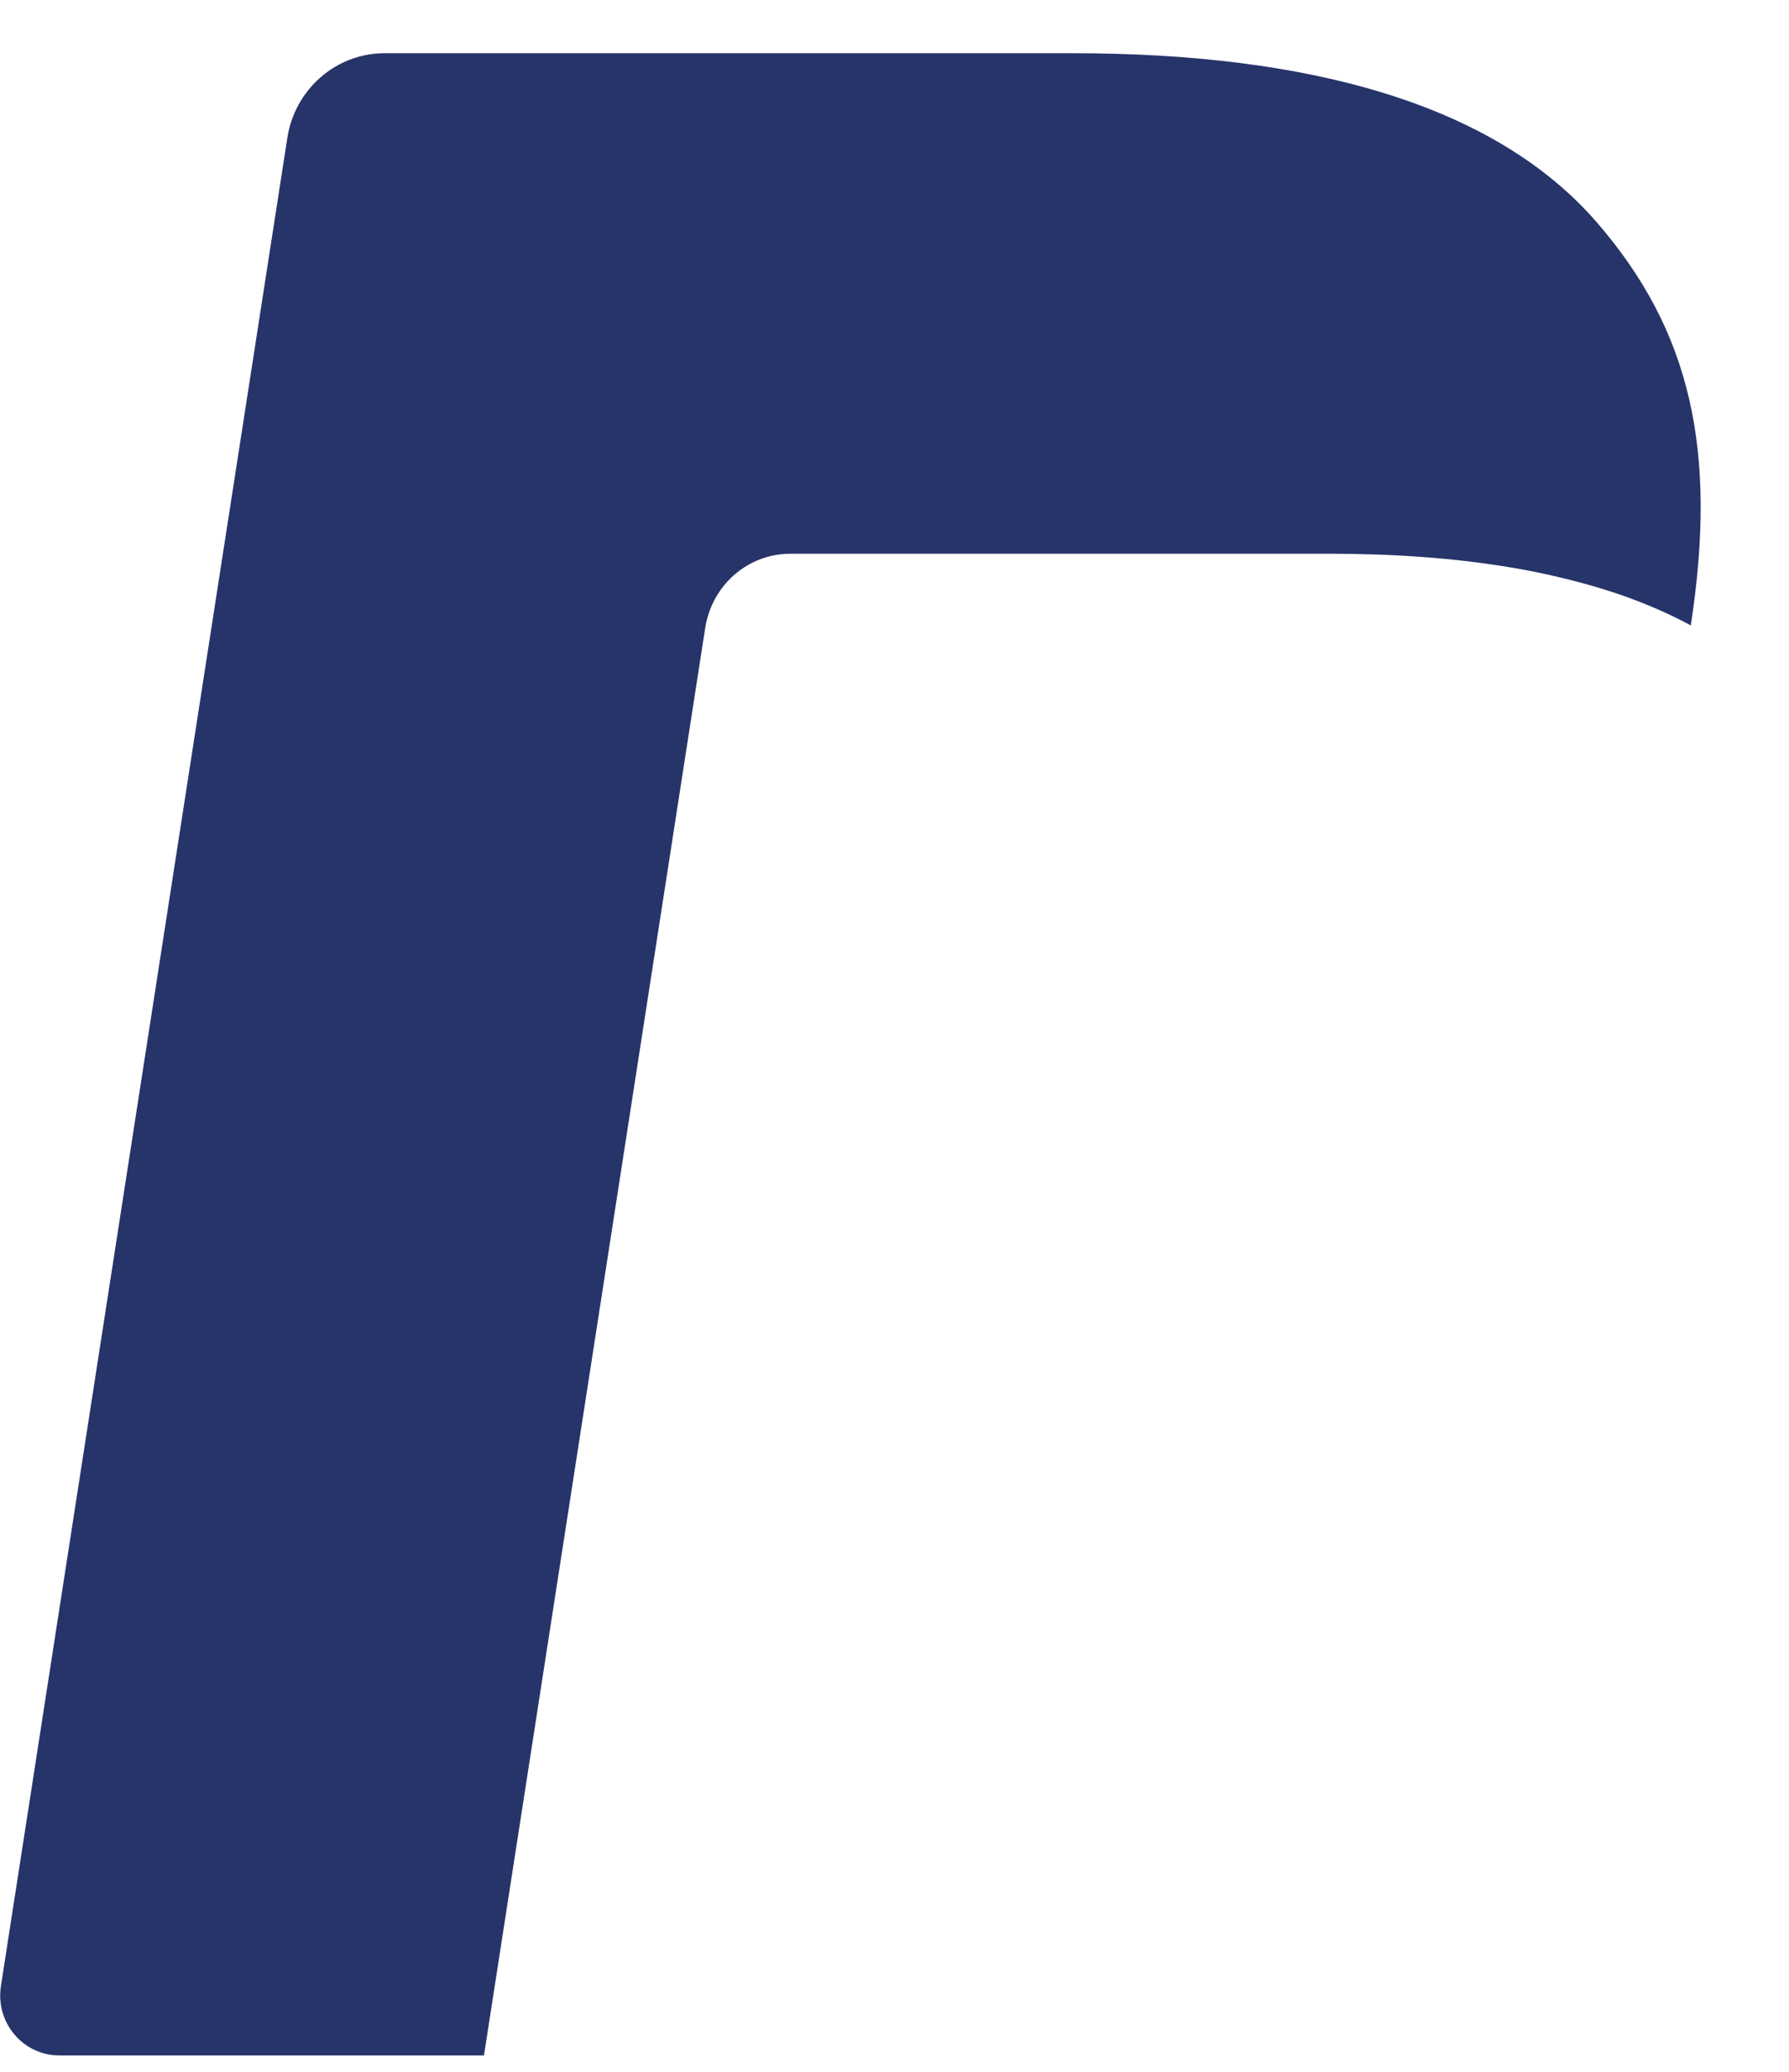 <svg width="19" height="22" viewBox="0 0 19 22" fill="none" xmlns="http://www.w3.org/2000/svg">
<path d="M7.999 5.971C8.122 5.911 8.257 5.88 8.394 5.88H14.122C14.8 5.88 15.433 5.925 16.011 6.02C16.173 6.046 16.334 6.077 16.493 6.114C16.72 6.165 16.944 6.227 17.165 6.3C17.449 6.397 17.713 6.509 17.957 6.641C18.243 4.78 17.955 3.515 16.965 2.368C15.876 1.106 13.909 0.565 11.392 0.565H4.085C3.57 0.565 3.133 0.946 3.052 1.462L0.01 21.088C-0.051 21.476 0.244 21.826 0.629 21.826H5.14L7.49 6.665C7.514 6.516 7.572 6.375 7.661 6.254C7.749 6.133 7.865 6.036 7.999 5.971Z" fill="#27346A"/>
</svg>
